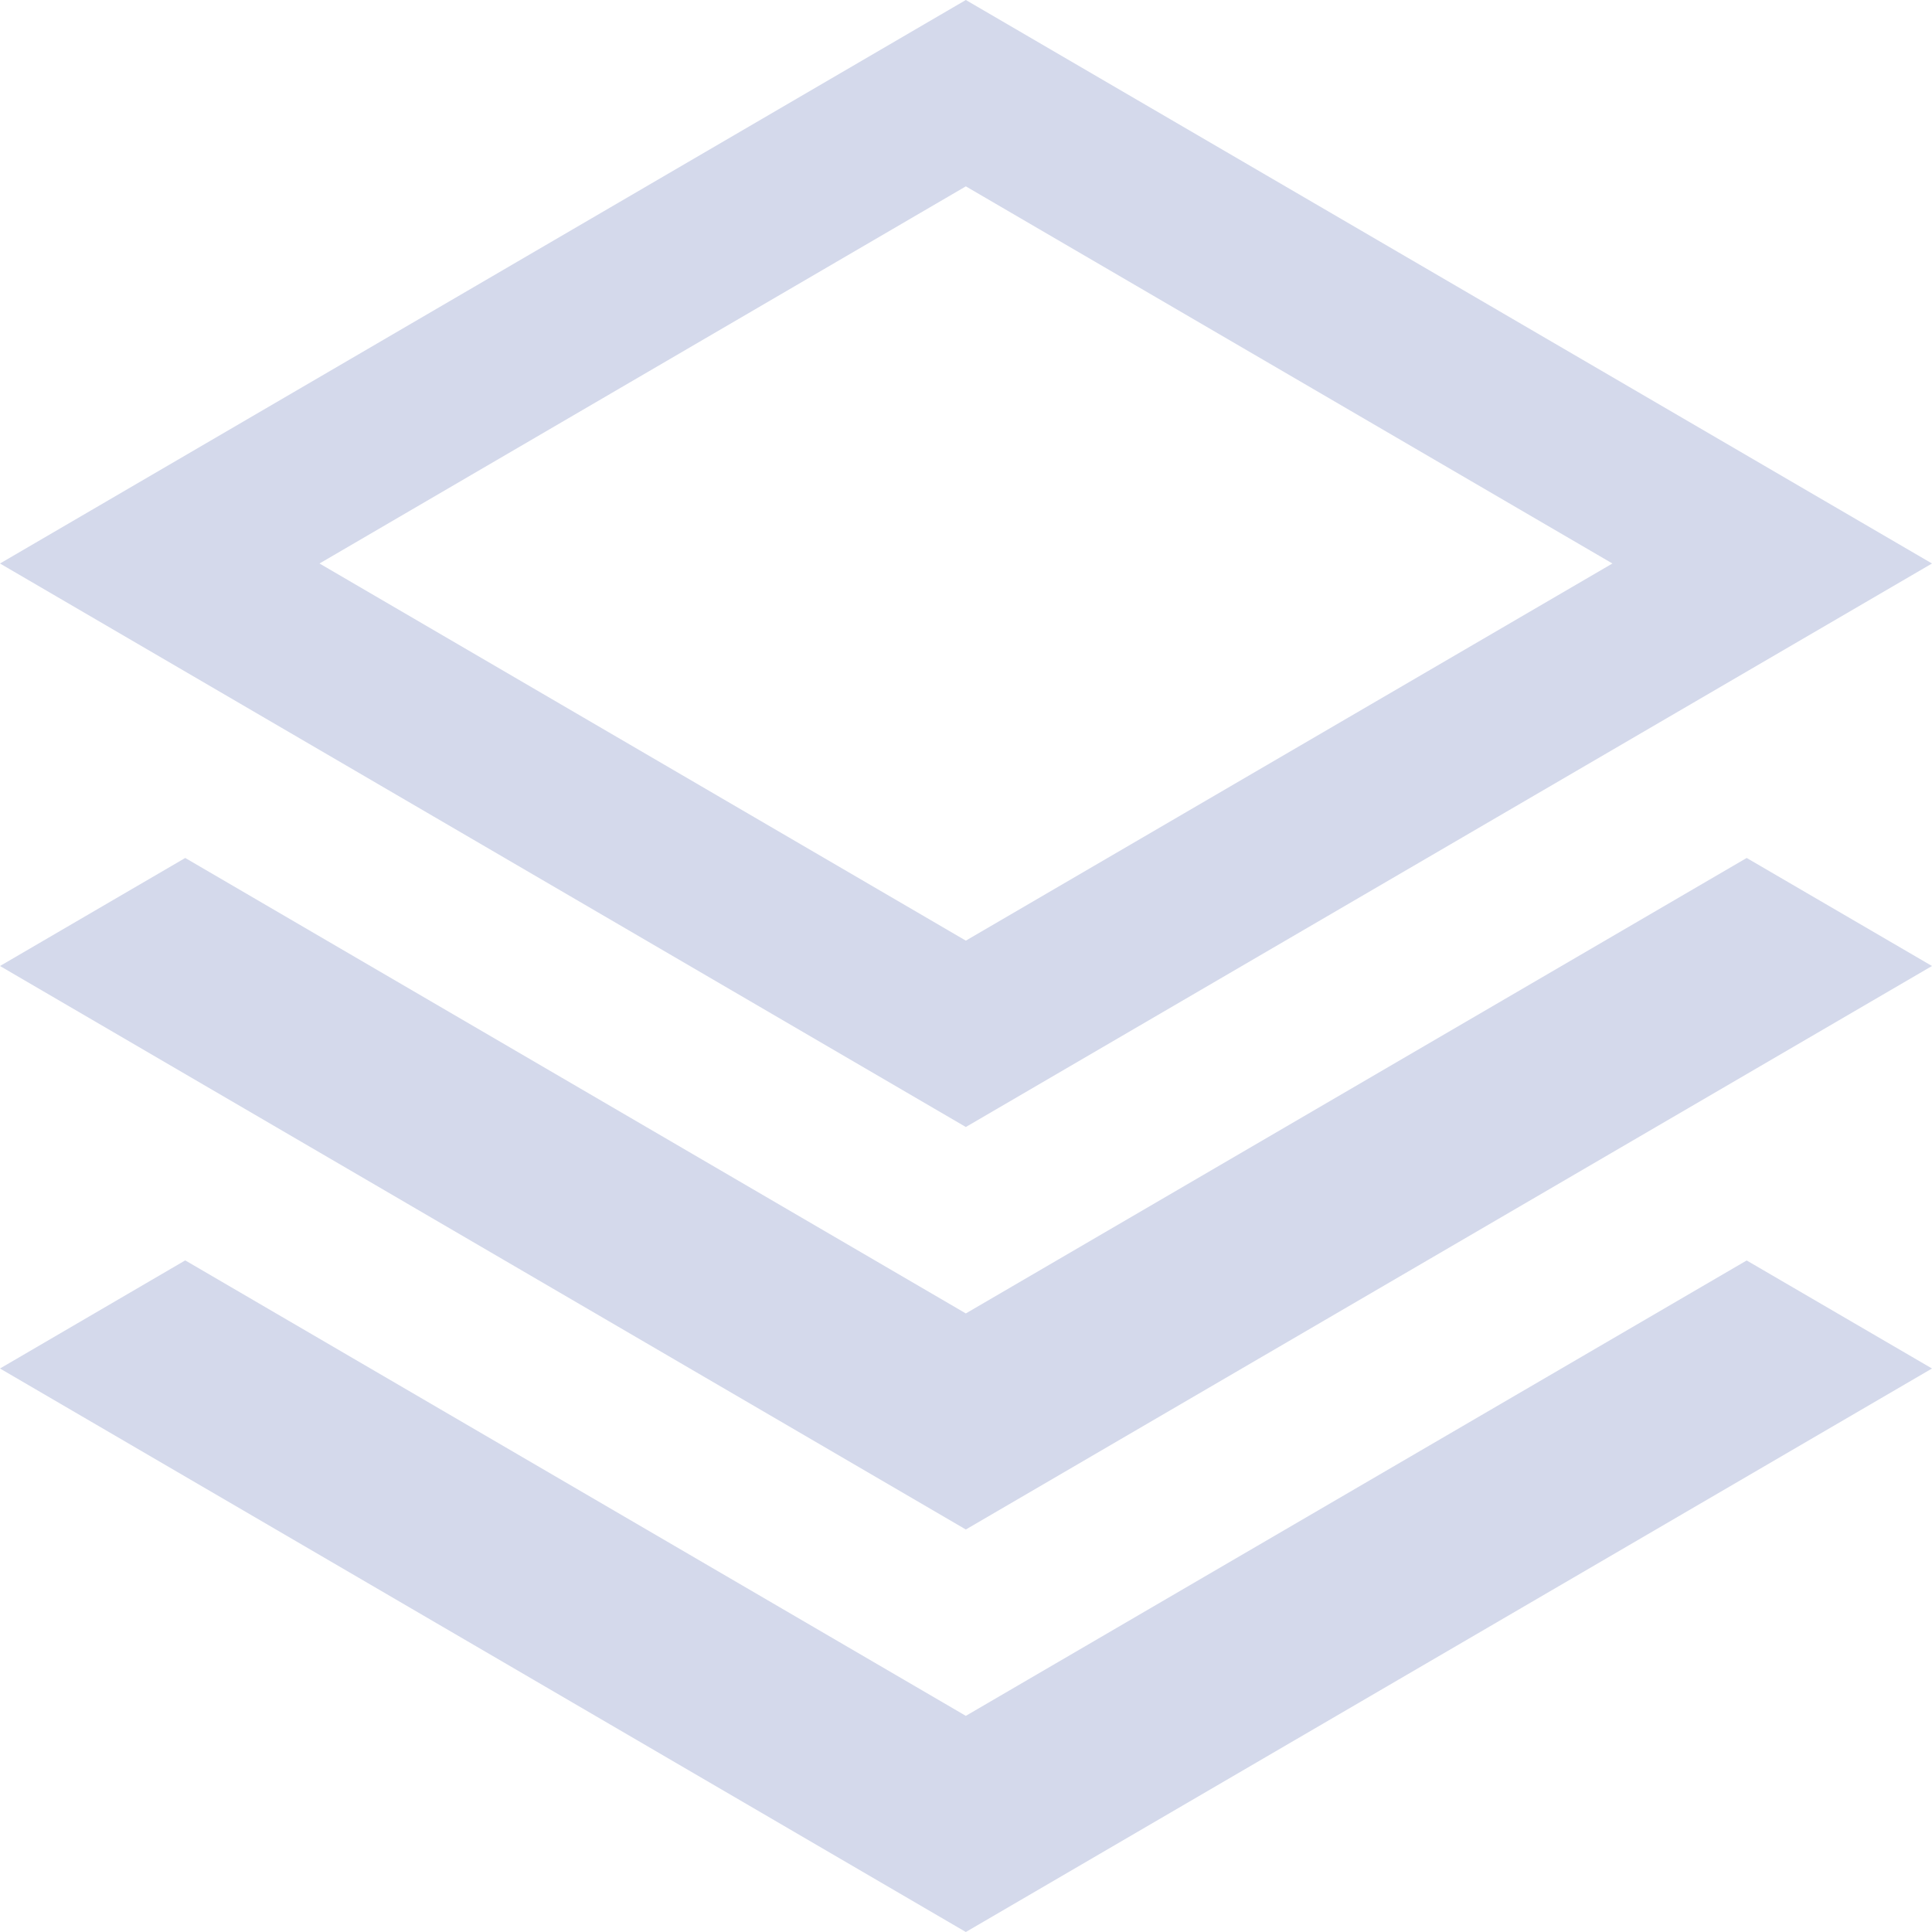 <svg xmlns="http://www.w3.org/2000/svg" width="24" height="24" viewBox="0 0 24 24"><path fill="rgb(212, 217, 235)" d="M21.698 10.658l2.302 1.342-12.002 7-11.998-7 2.301-1.342 9.697 5.658 9.7-5.658zm-9.7 10.657l-9.697-5.658-2.301 1.343 11.998 7 12.002-7-2.302-1.342-9.7 5.657zm0-19l8.032 4.685-8.032 4.685-8.029-4.685 8.029-4.685zm0-2.315l-11.998 7 11.998 7 12.002-7-12.002-7z"/></svg>